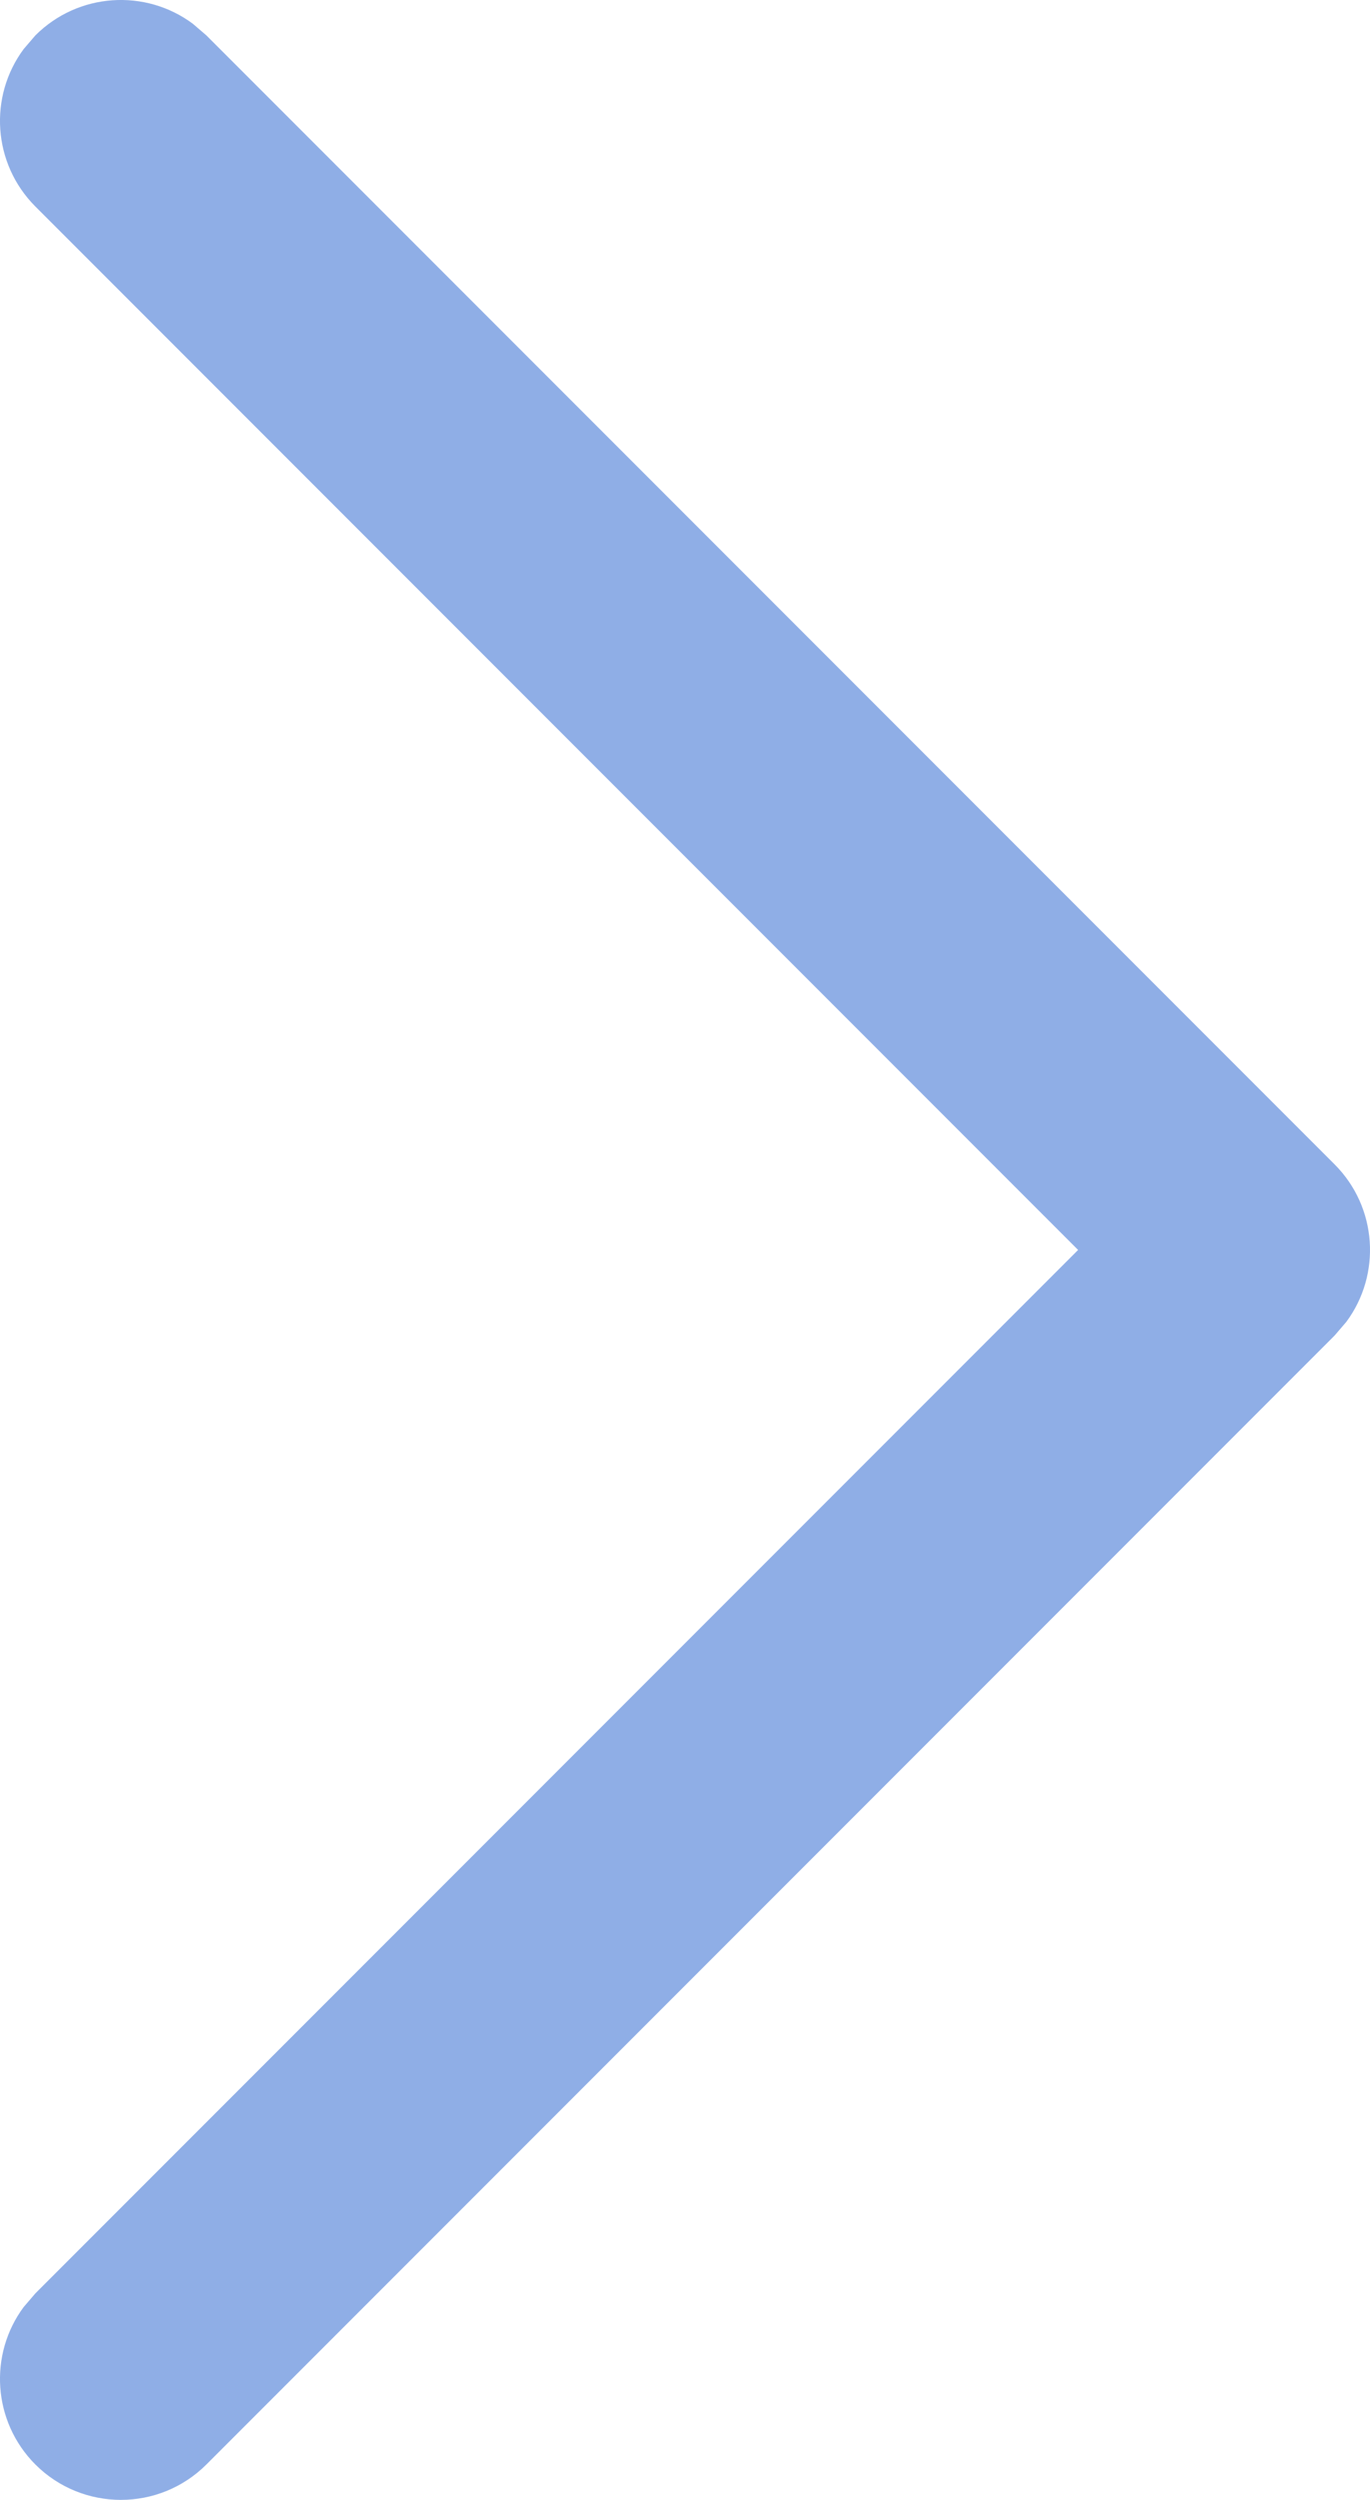 <svg width="17" height="31" viewBox="0 0 17 31" fill="none" xmlns="http://www.w3.org/2000/svg">
<path d="M0.439 30.561C-0.093 30.028 -0.142 29.195 0.294 28.608L0.439 28.439L13.378 15.5L0.439 2.561C-0.093 2.028 -0.142 1.195 0.294 0.608L0.439 0.439C0.972 -0.093 1.805 -0.142 2.392 0.294L2.561 0.439L16.561 14.439C17.093 14.972 17.142 15.805 16.706 16.392L16.561 16.561L2.561 30.561C1.975 31.146 1.025 31.146 0.439 30.561Z" fill="#8FAEE6"/>
</svg>
